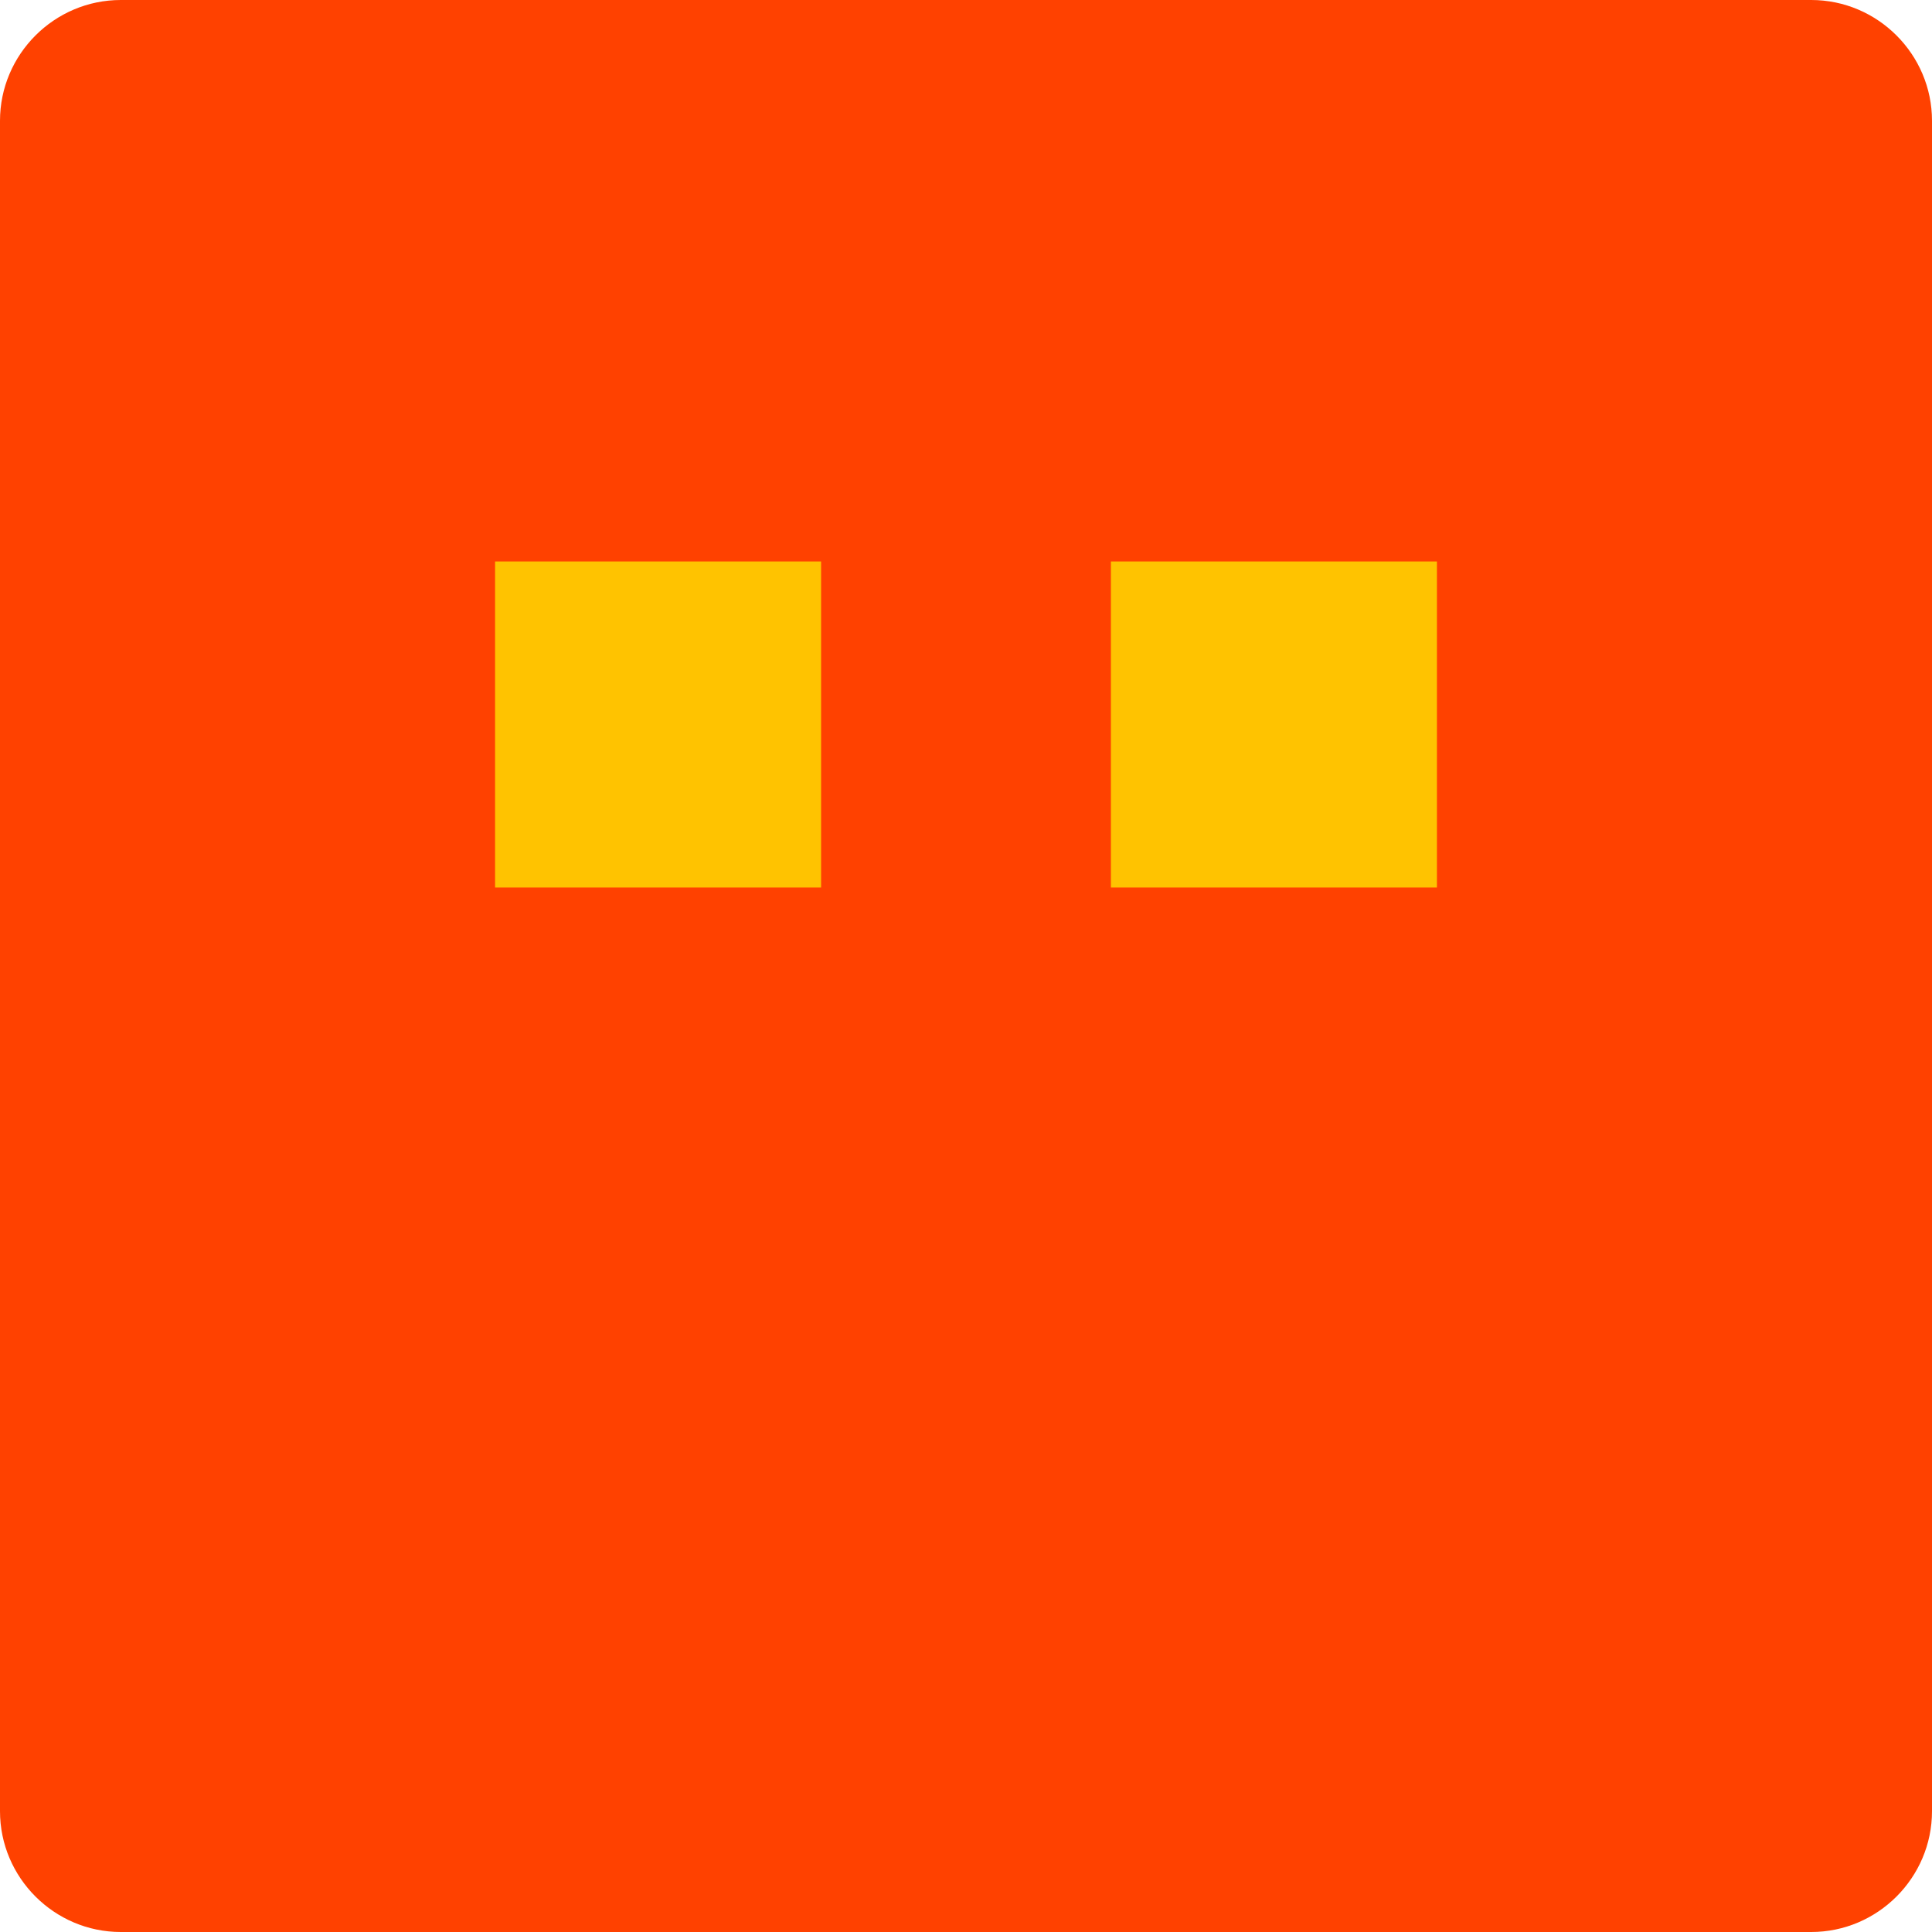 <?xml version="1.0" encoding="utf-8"?>
<!-- Generator: Adobe Illustrator 22.1.0, SVG Export Plug-In . SVG Version: 6.00 Build 0)  -->
<svg version="1.1" id="Layer_1" xmlns="http://www.w3.org/2000/svg" xmlns:xlink="http://www.w3.org/1999/xlink" x="0px" y="0px"
	 viewBox="0 0 160 160" style="enable-background:new 0 0 160 160;" xml:space="preserve">
<style type="text/css">
	.st0{fill:#FF4100;}
	.st1{fill:#FFC300;}
</style>
<path id="Rectangle_324" class="st0" d="M160,10v140c0,5.5-4.5,10-10,10H10c-5.5,0-10-4.5-10-10V10C0,4.5,4.5,0,10,0h140
	C155.5,0,160,4.5,160,10z"/>
<rect x="41" y="46.5" class="st1" width="27" height="27"/>
<rect x="92" y="46.5" class="st1" width="27" height="27"/>
</svg>
